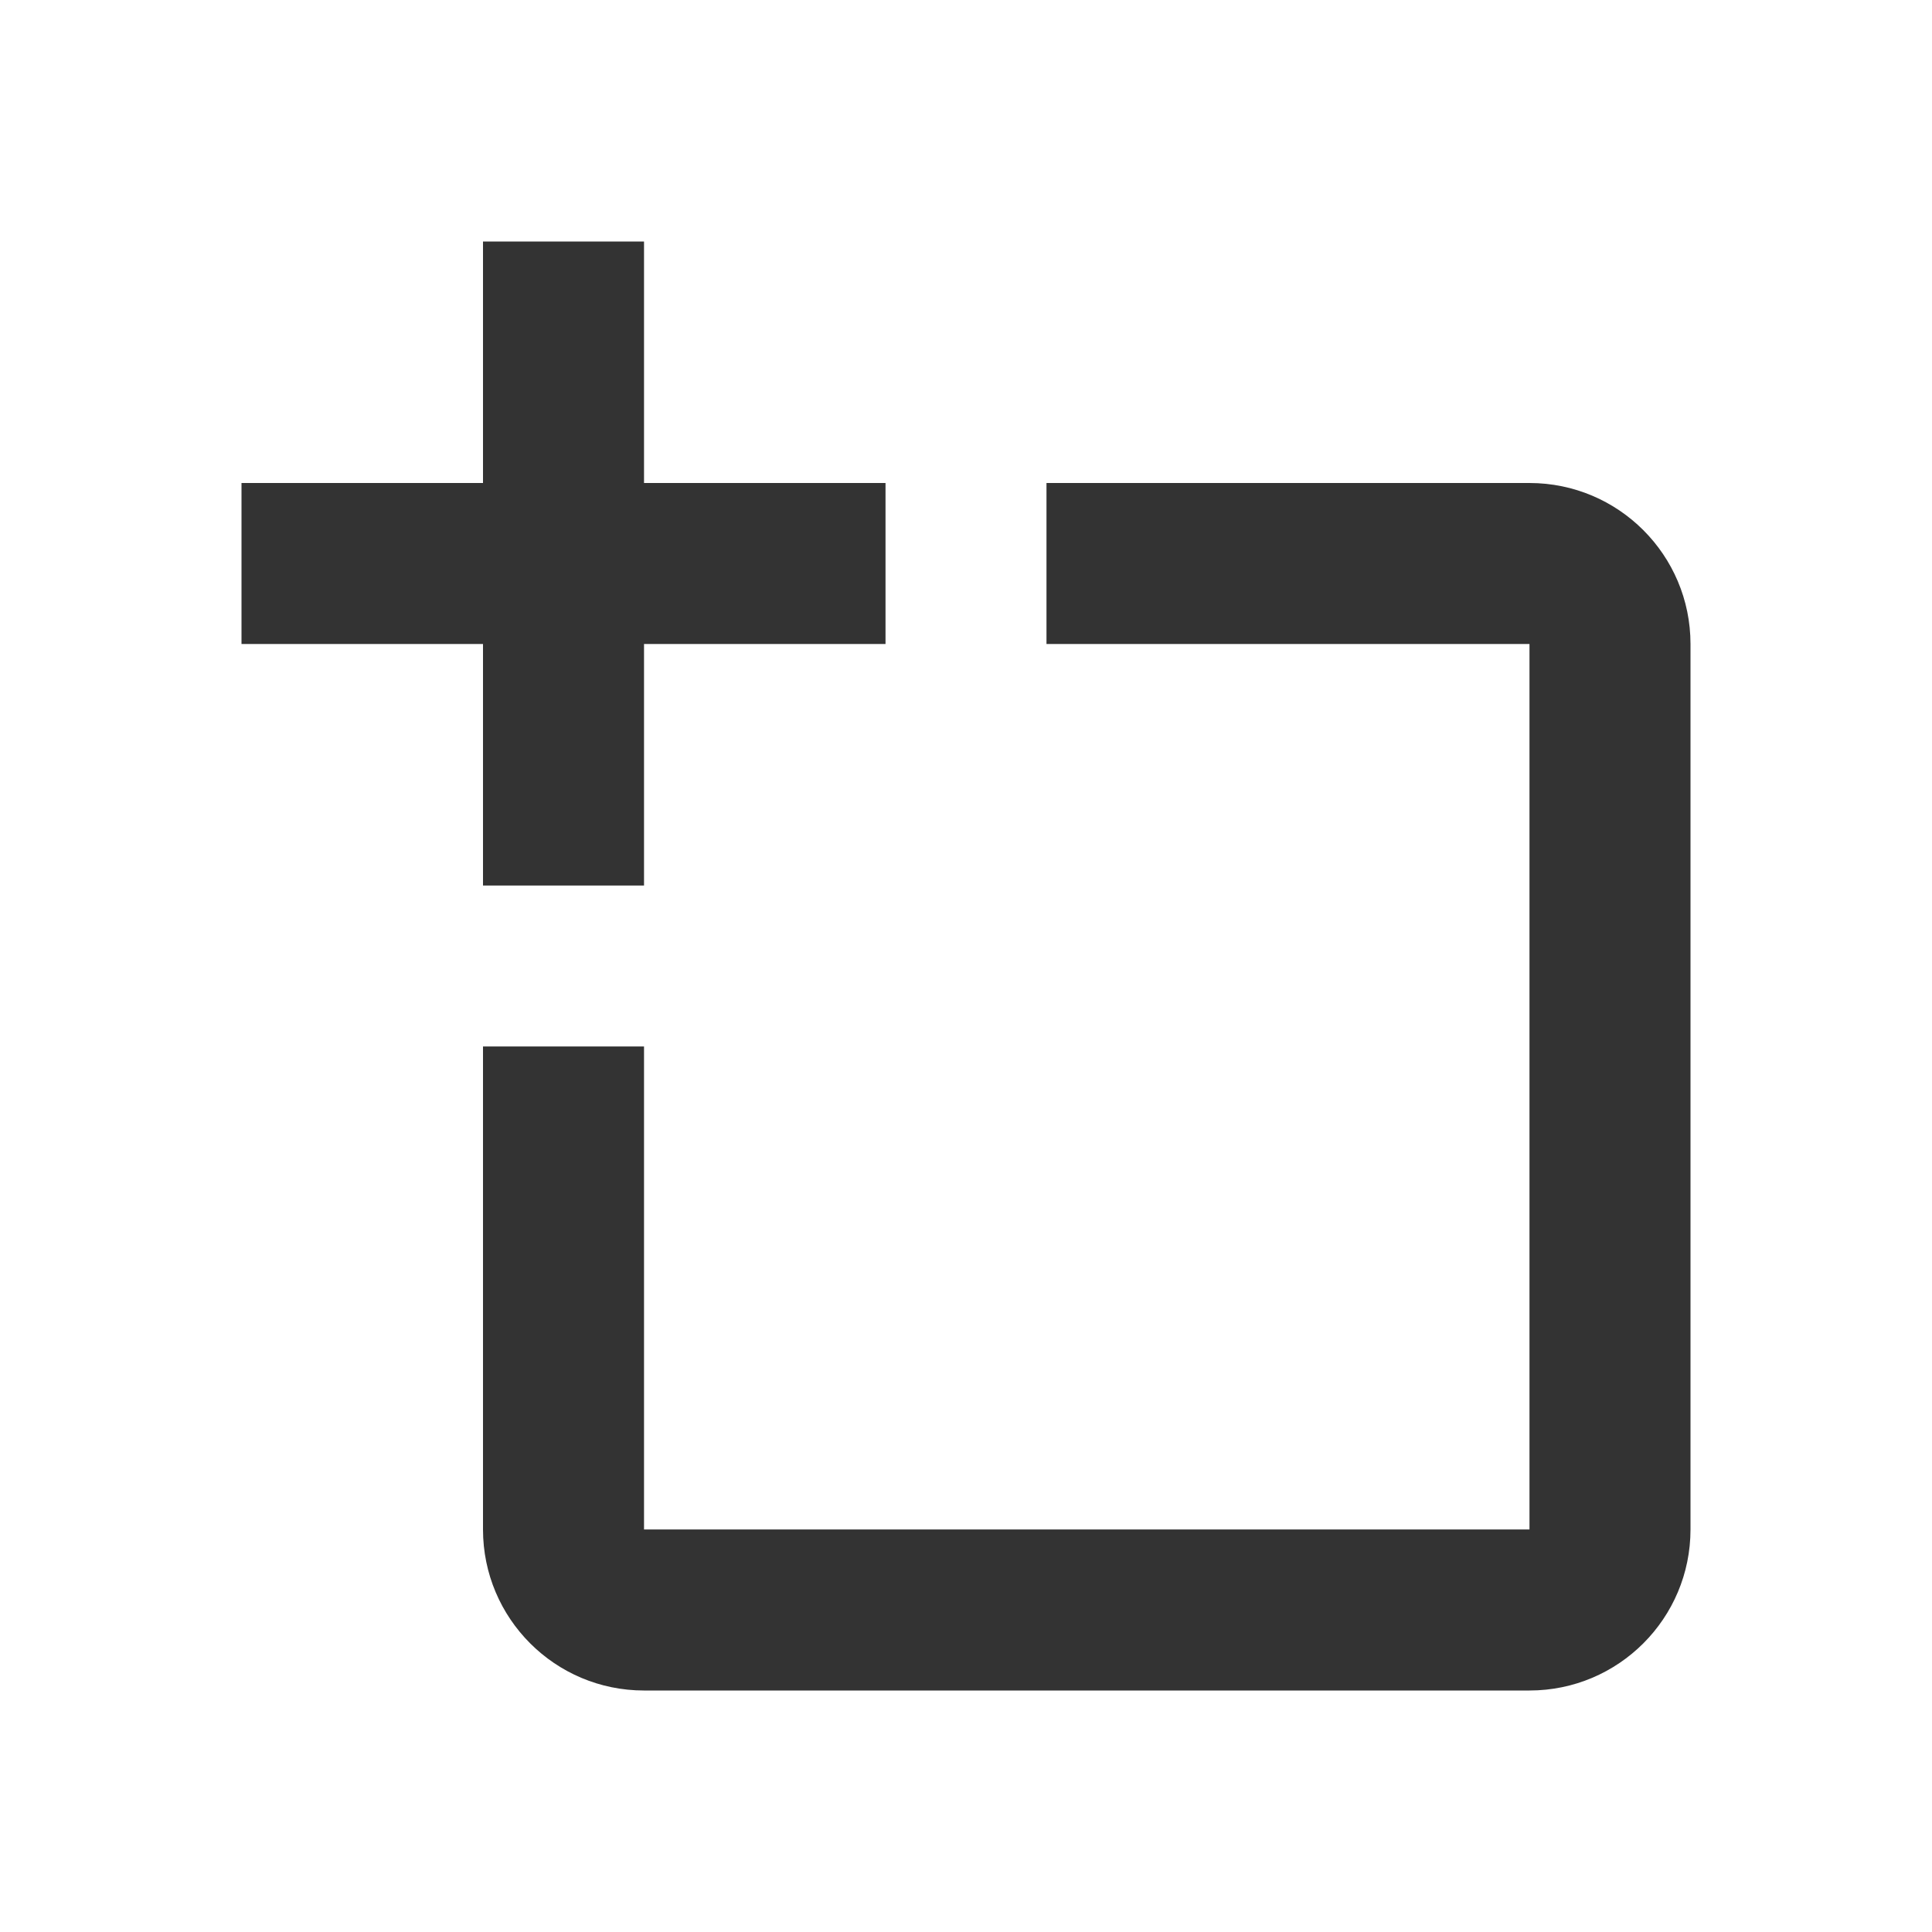 <svg width="32" height="32" viewBox="0 0 32 32" fill="none" xmlns="http://www.w3.org/2000/svg">
<path fill-rule="evenodd" clip-rule="evenodd" d="M8 4V8H4V10.667H8V14.667H10.667V10.667H14.667V8H10.667V4H8ZM17.333 8V10.667H25.333V25.333H10.667V17.333H8V25.333C8 26.806 9.194 28 10.667 28H25.333C26.806 28 28 26.806 28 25.333V10.667C28 9.194 26.806 8 25.333 8H17.333Z" fill="#333333"/>
</svg>
